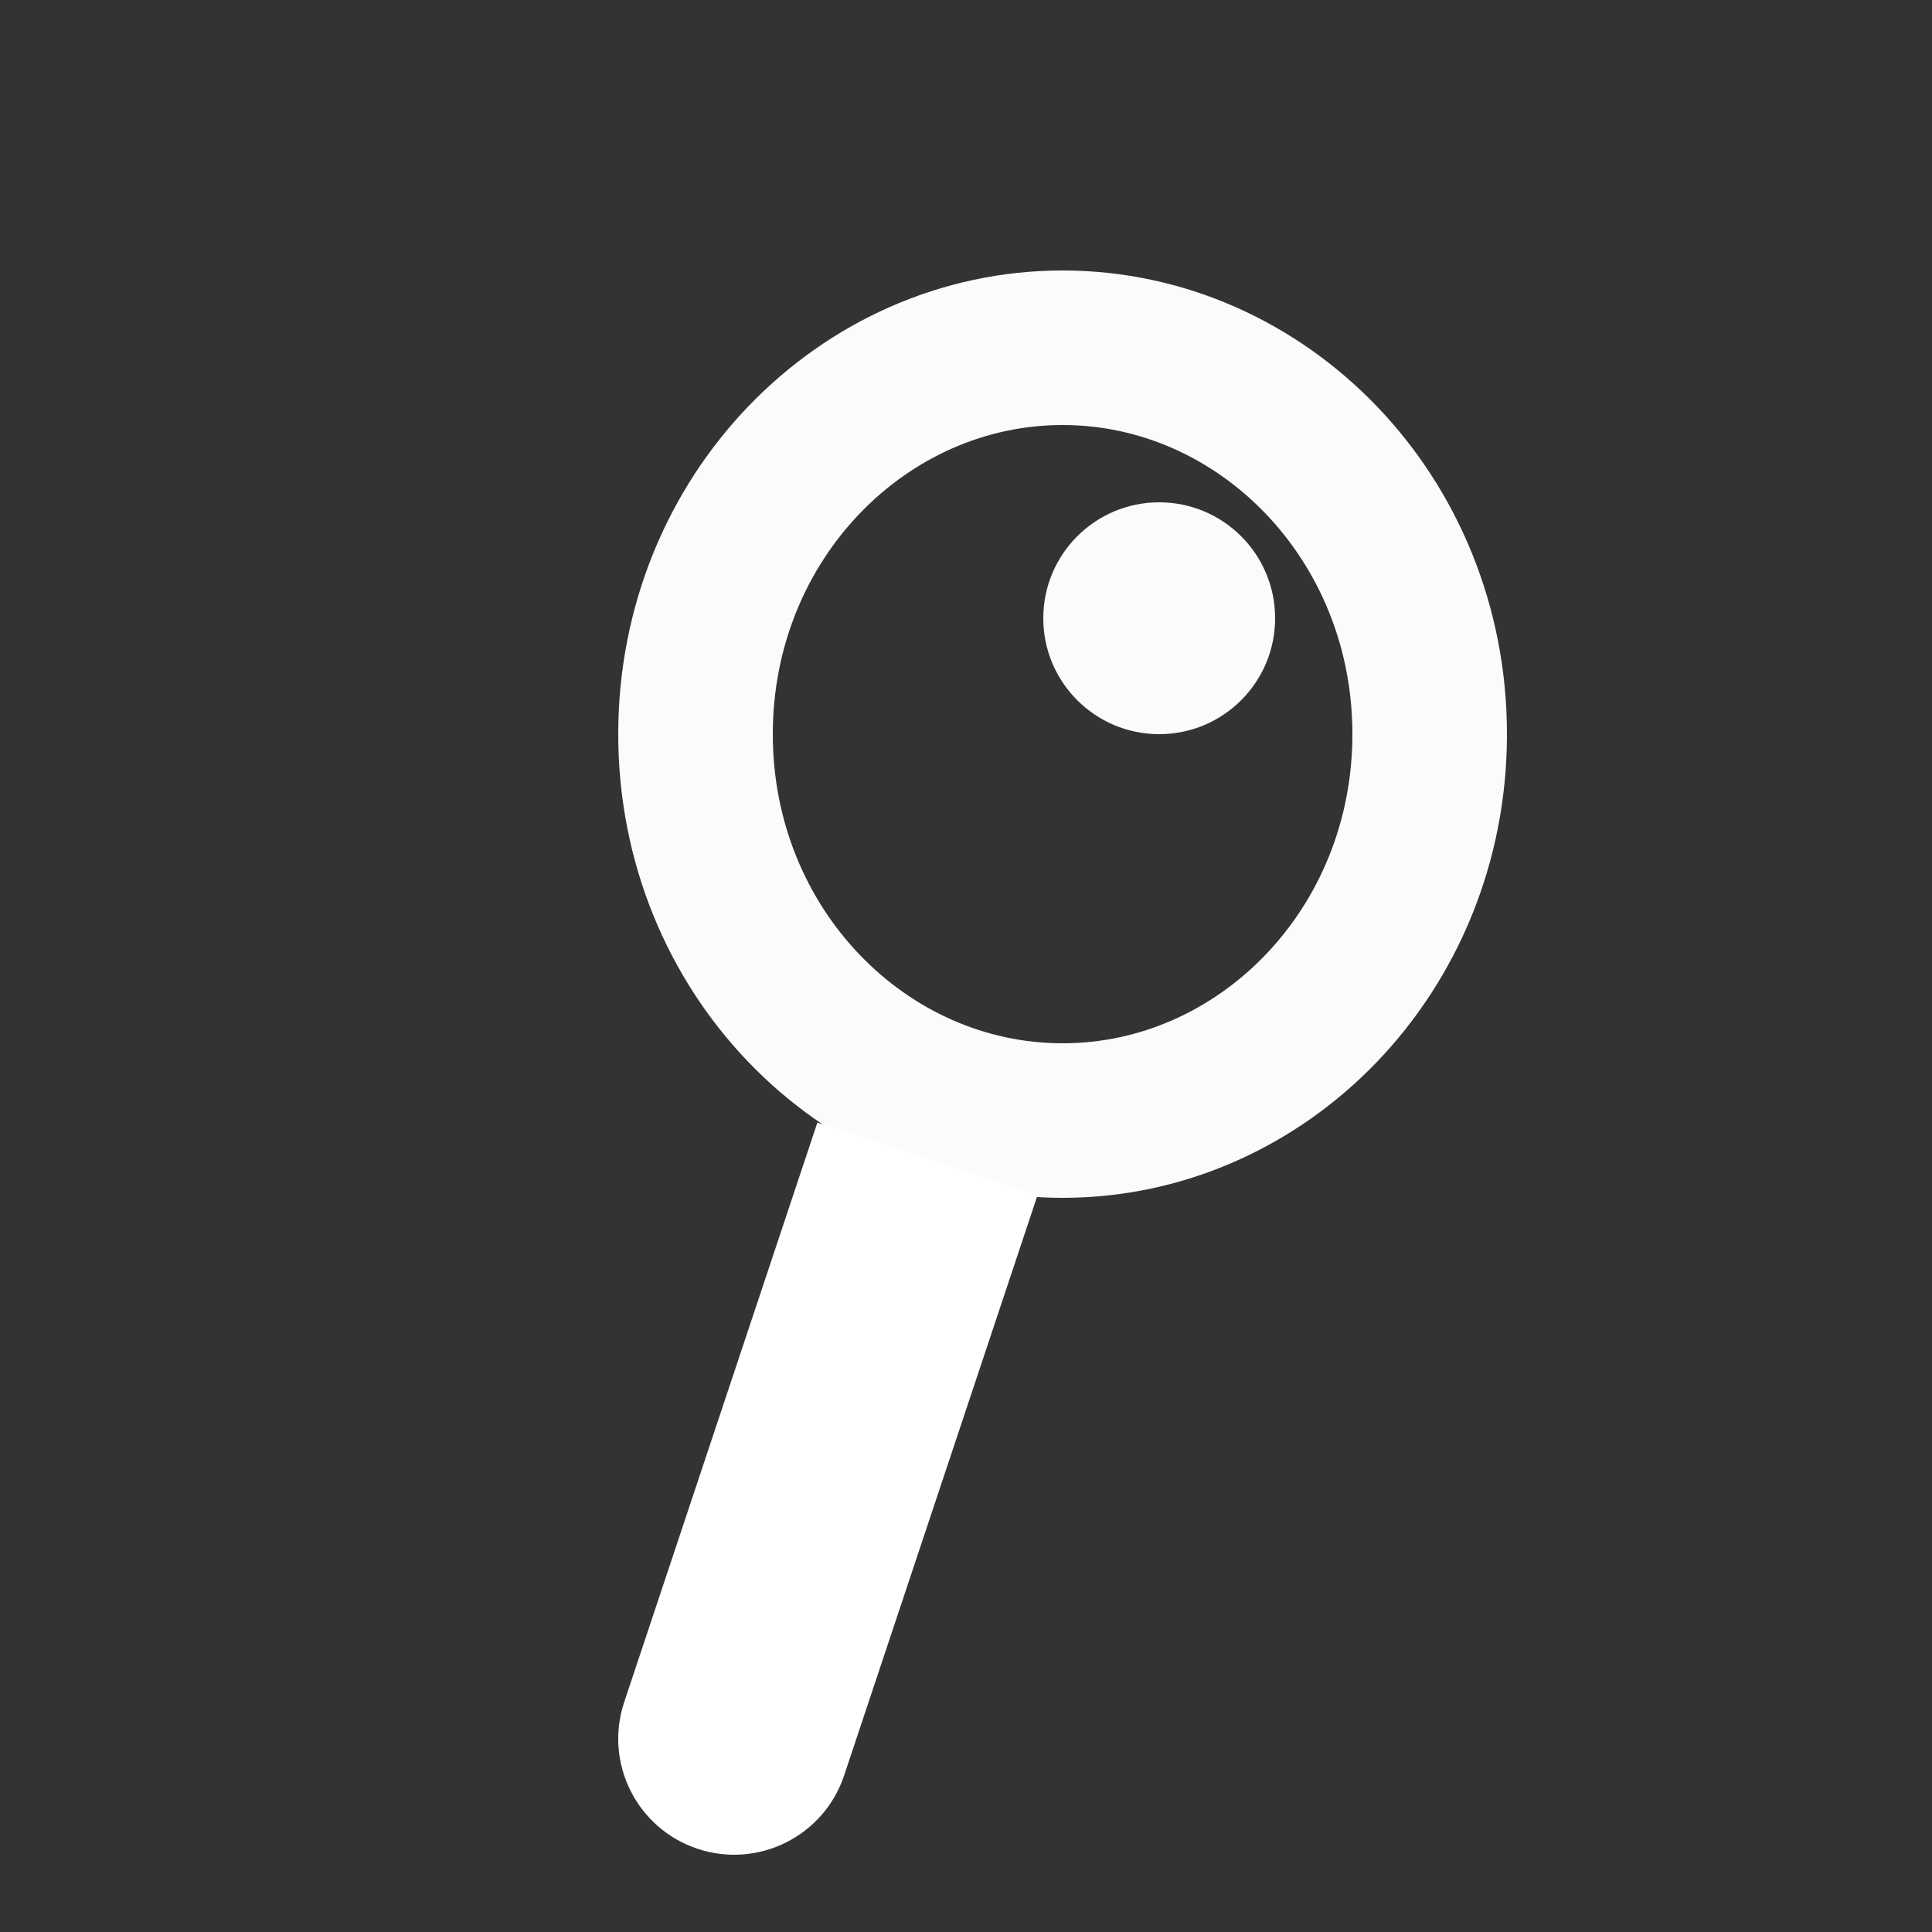 <svg width="50" height="50" viewBox="0 0 50 50" fill="none" xmlns="http://www.w3.org/2000/svg">
<rect x="0" y="0" width="50" height="50" fill="#333333" stroke="none"/>
<path d="M27.5 9C22.333 9 18 13.396 18 19C18 24.604 22.333 29 27.5 29C32.667 29 37 24.604 37 19C37 13.396 32.667 9 27.5 9Z" stroke="#FBFBFB" stroke-width="4"/>
<circle cx="3" cy="3" r="3" transform="matrix(-1 0 0 1 33 13)" fill="#FBFBFB"/>
<path d="M16.154 44.051C15.63 45.623 16.48 47.322 18.051 47.846C19.623 48.37 21.322 47.52 21.846 45.949L16.154 44.051ZM21.154 29.051L16.154 44.051L21.846 45.949L26.846 30.949L21.154 29.051Z" fill="white"/>
</svg>
